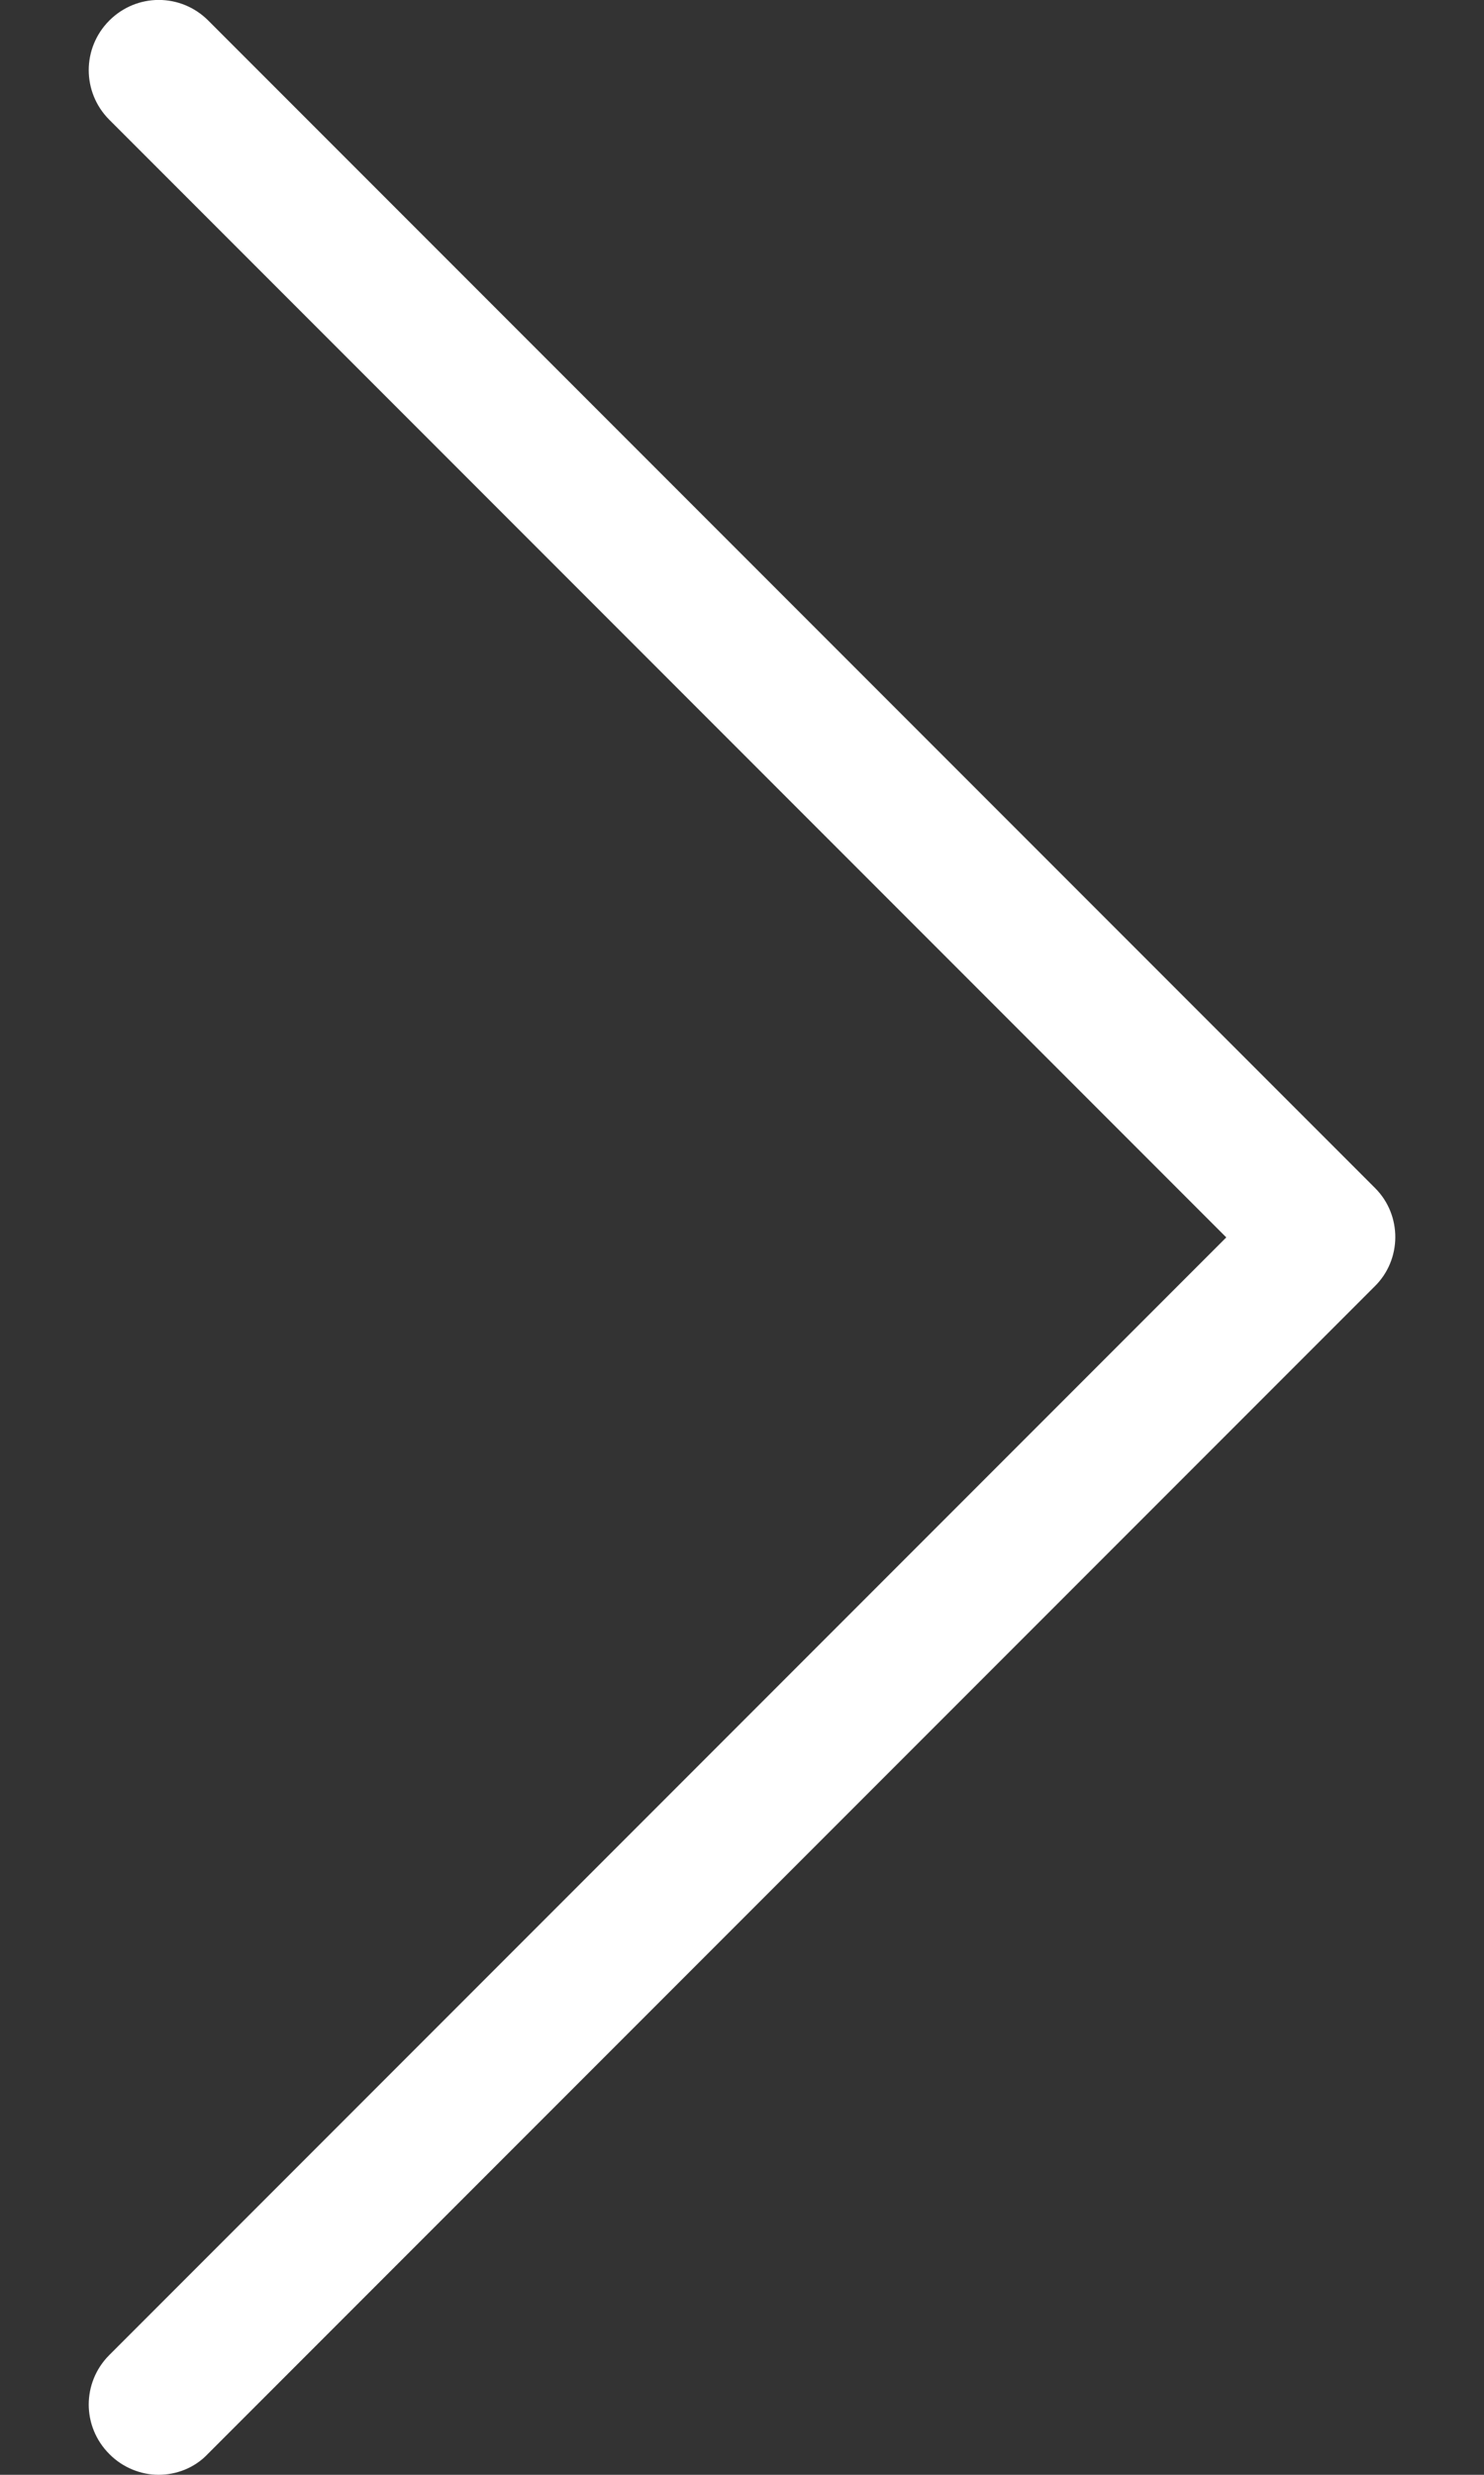 <svg width="6" height="10" viewBox="0 0 6 10" fill="none" xmlns="http://www.w3.org/2000/svg">
<rect x="0" y="0" width="6" height="10" fill="#333333" stroke="none"/>
<path d="M5.56 4.801L0.842 0.083C0.731 -0.028 0.553 -0.028 0.442 0.083C0.331 0.194 0.331 0.373 0.442 0.484L4.958 5L0.442 9.516C0.331 9.627 0.331 9.805 0.442 9.916C0.496 9.971 0.57 10 0.641 10C0.712 10 0.786 9.973 0.84 9.916L5.557 5.199C5.669 5.09 5.669 4.91 5.56 4.801Z" fill="white"/>
</svg>

